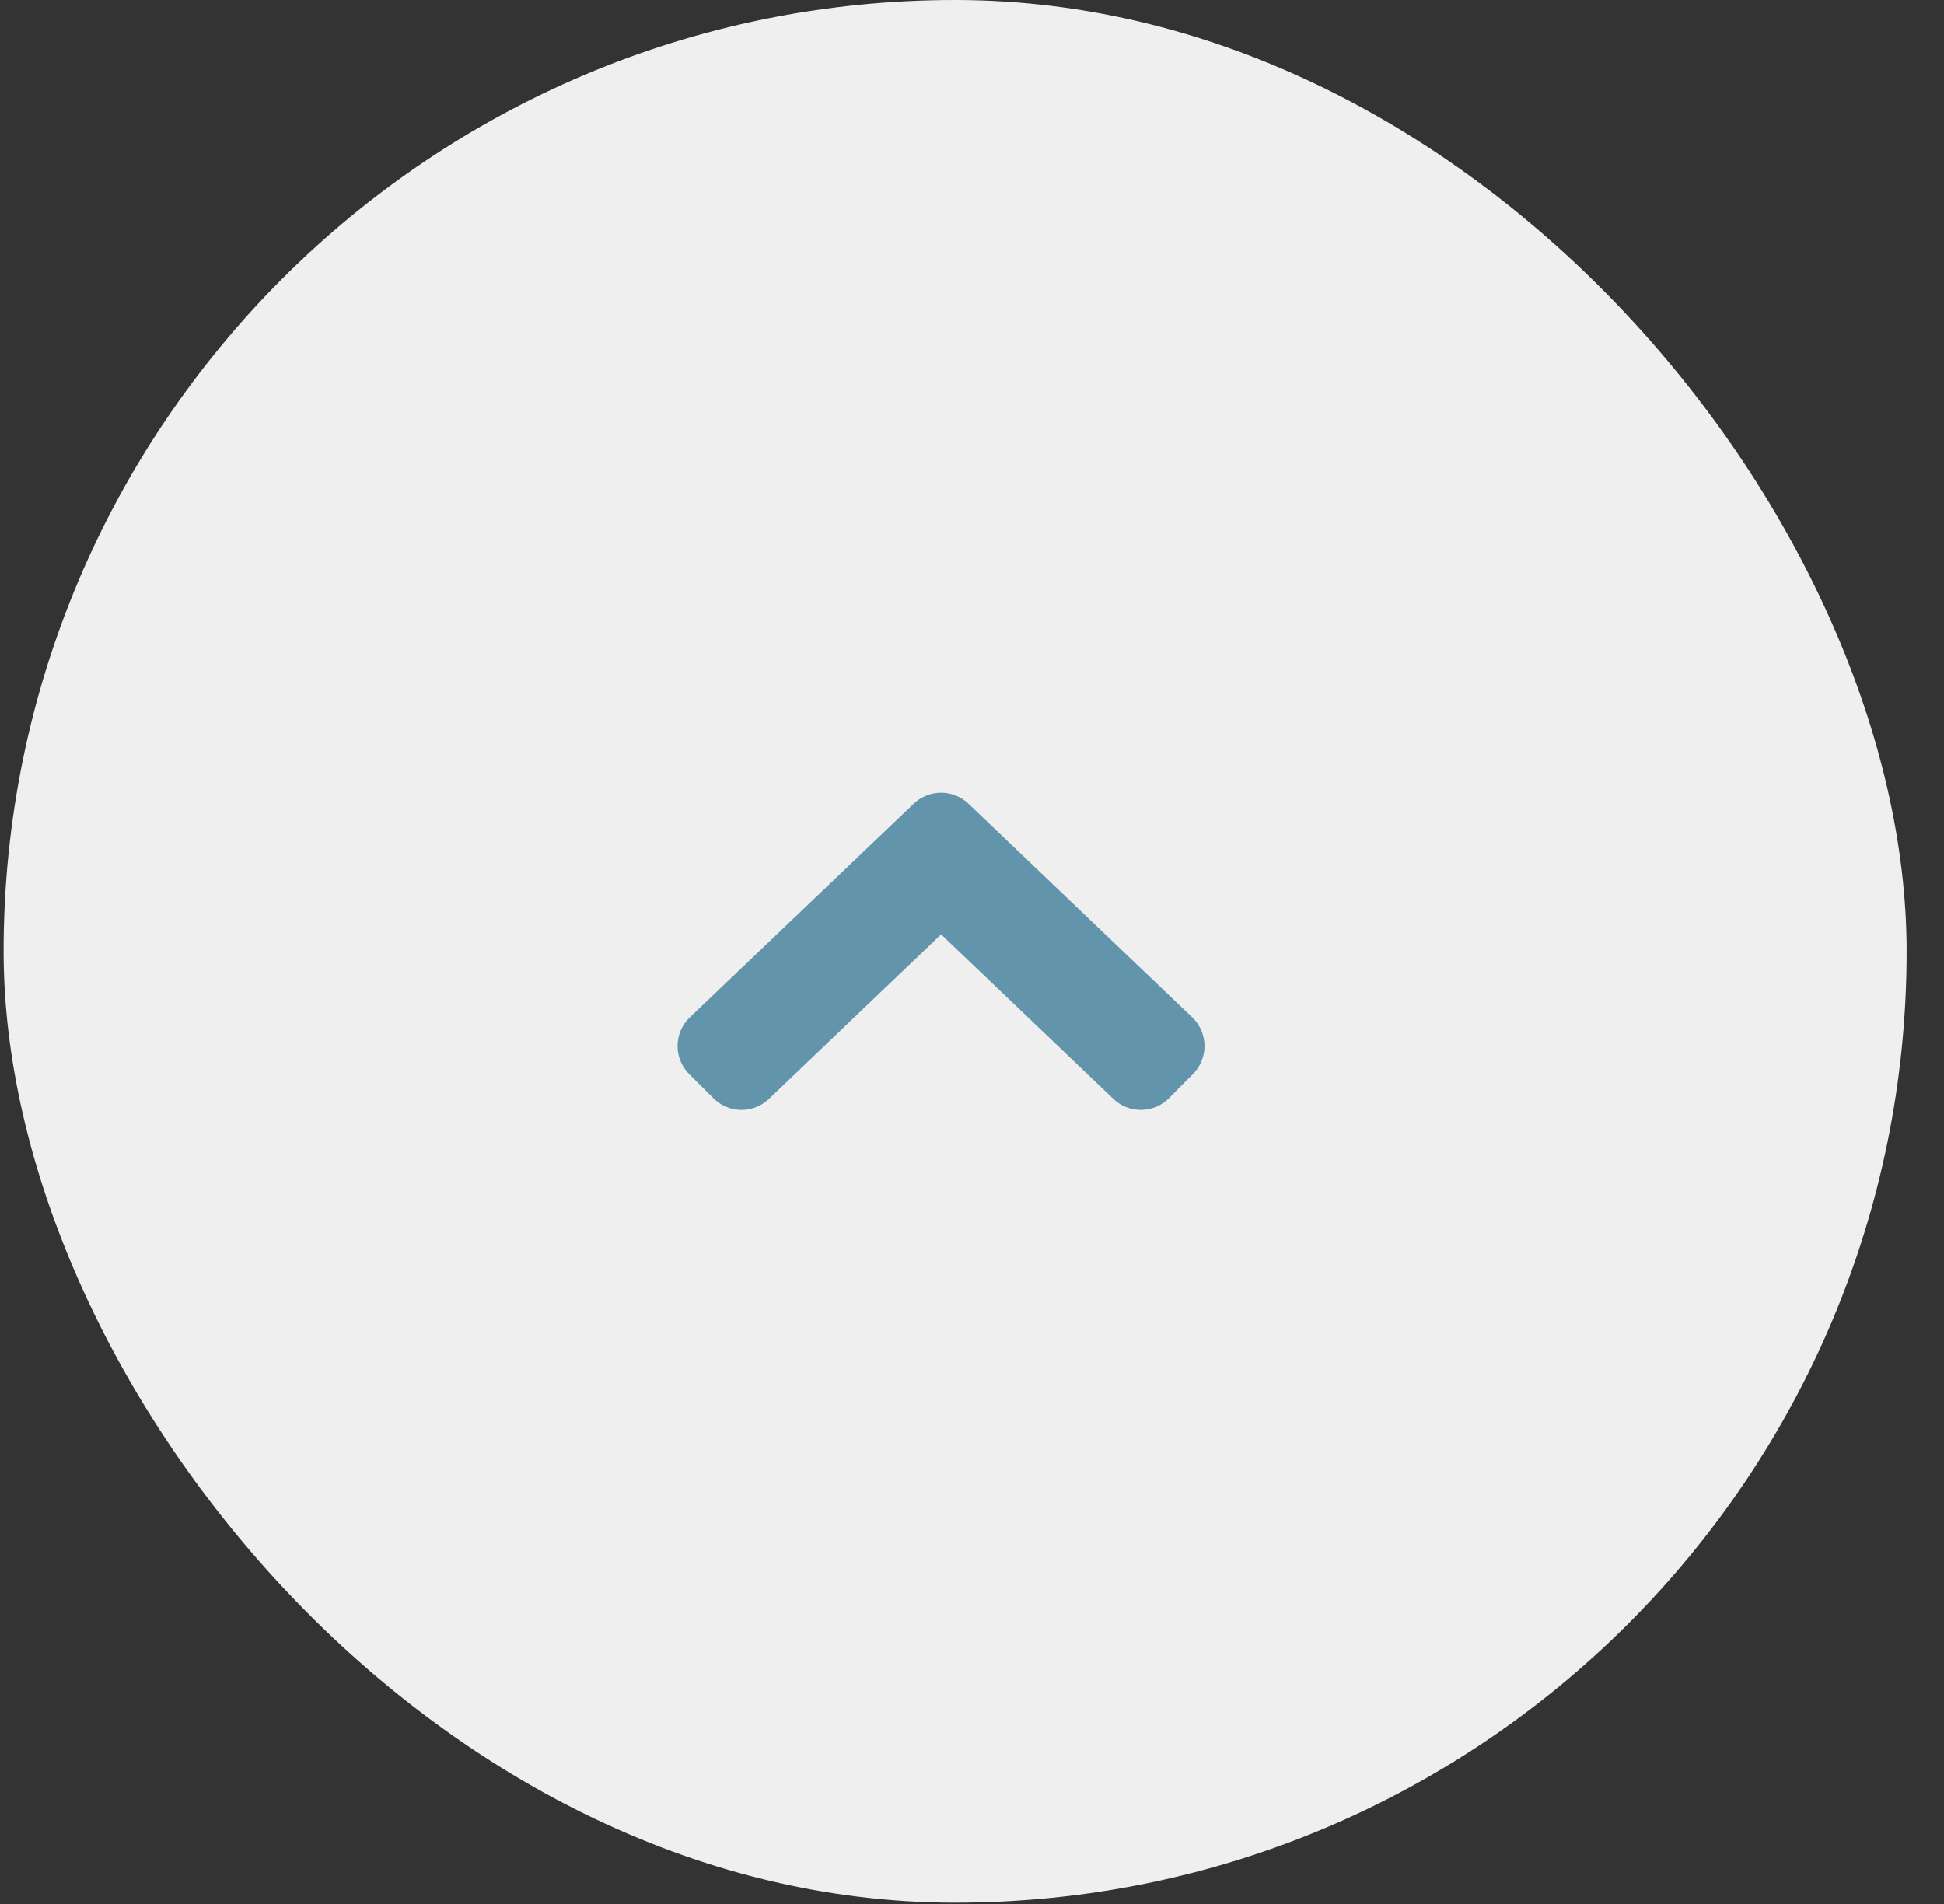 <svg width="49" height="48" viewBox="0 0 49 48" fill="none" xmlns="http://www.w3.org/2000/svg">
<rect x="0" y="0" width="49" height="48" fill="#333333" stroke="none"/>
<rect x="0.091" width="47.967" height="47.967" rx="23.983" fill="#EFEFEF"/>
<path d="M18.079 26.371L18.691 26.981L23.721 22.173L28.755 26.981L29.36 26.371L23.721 20.985L18.079 26.371Z" fill="#6295AC" stroke="#6295AC" stroke-width="2" stroke-linejoin="round"/>
</svg>
